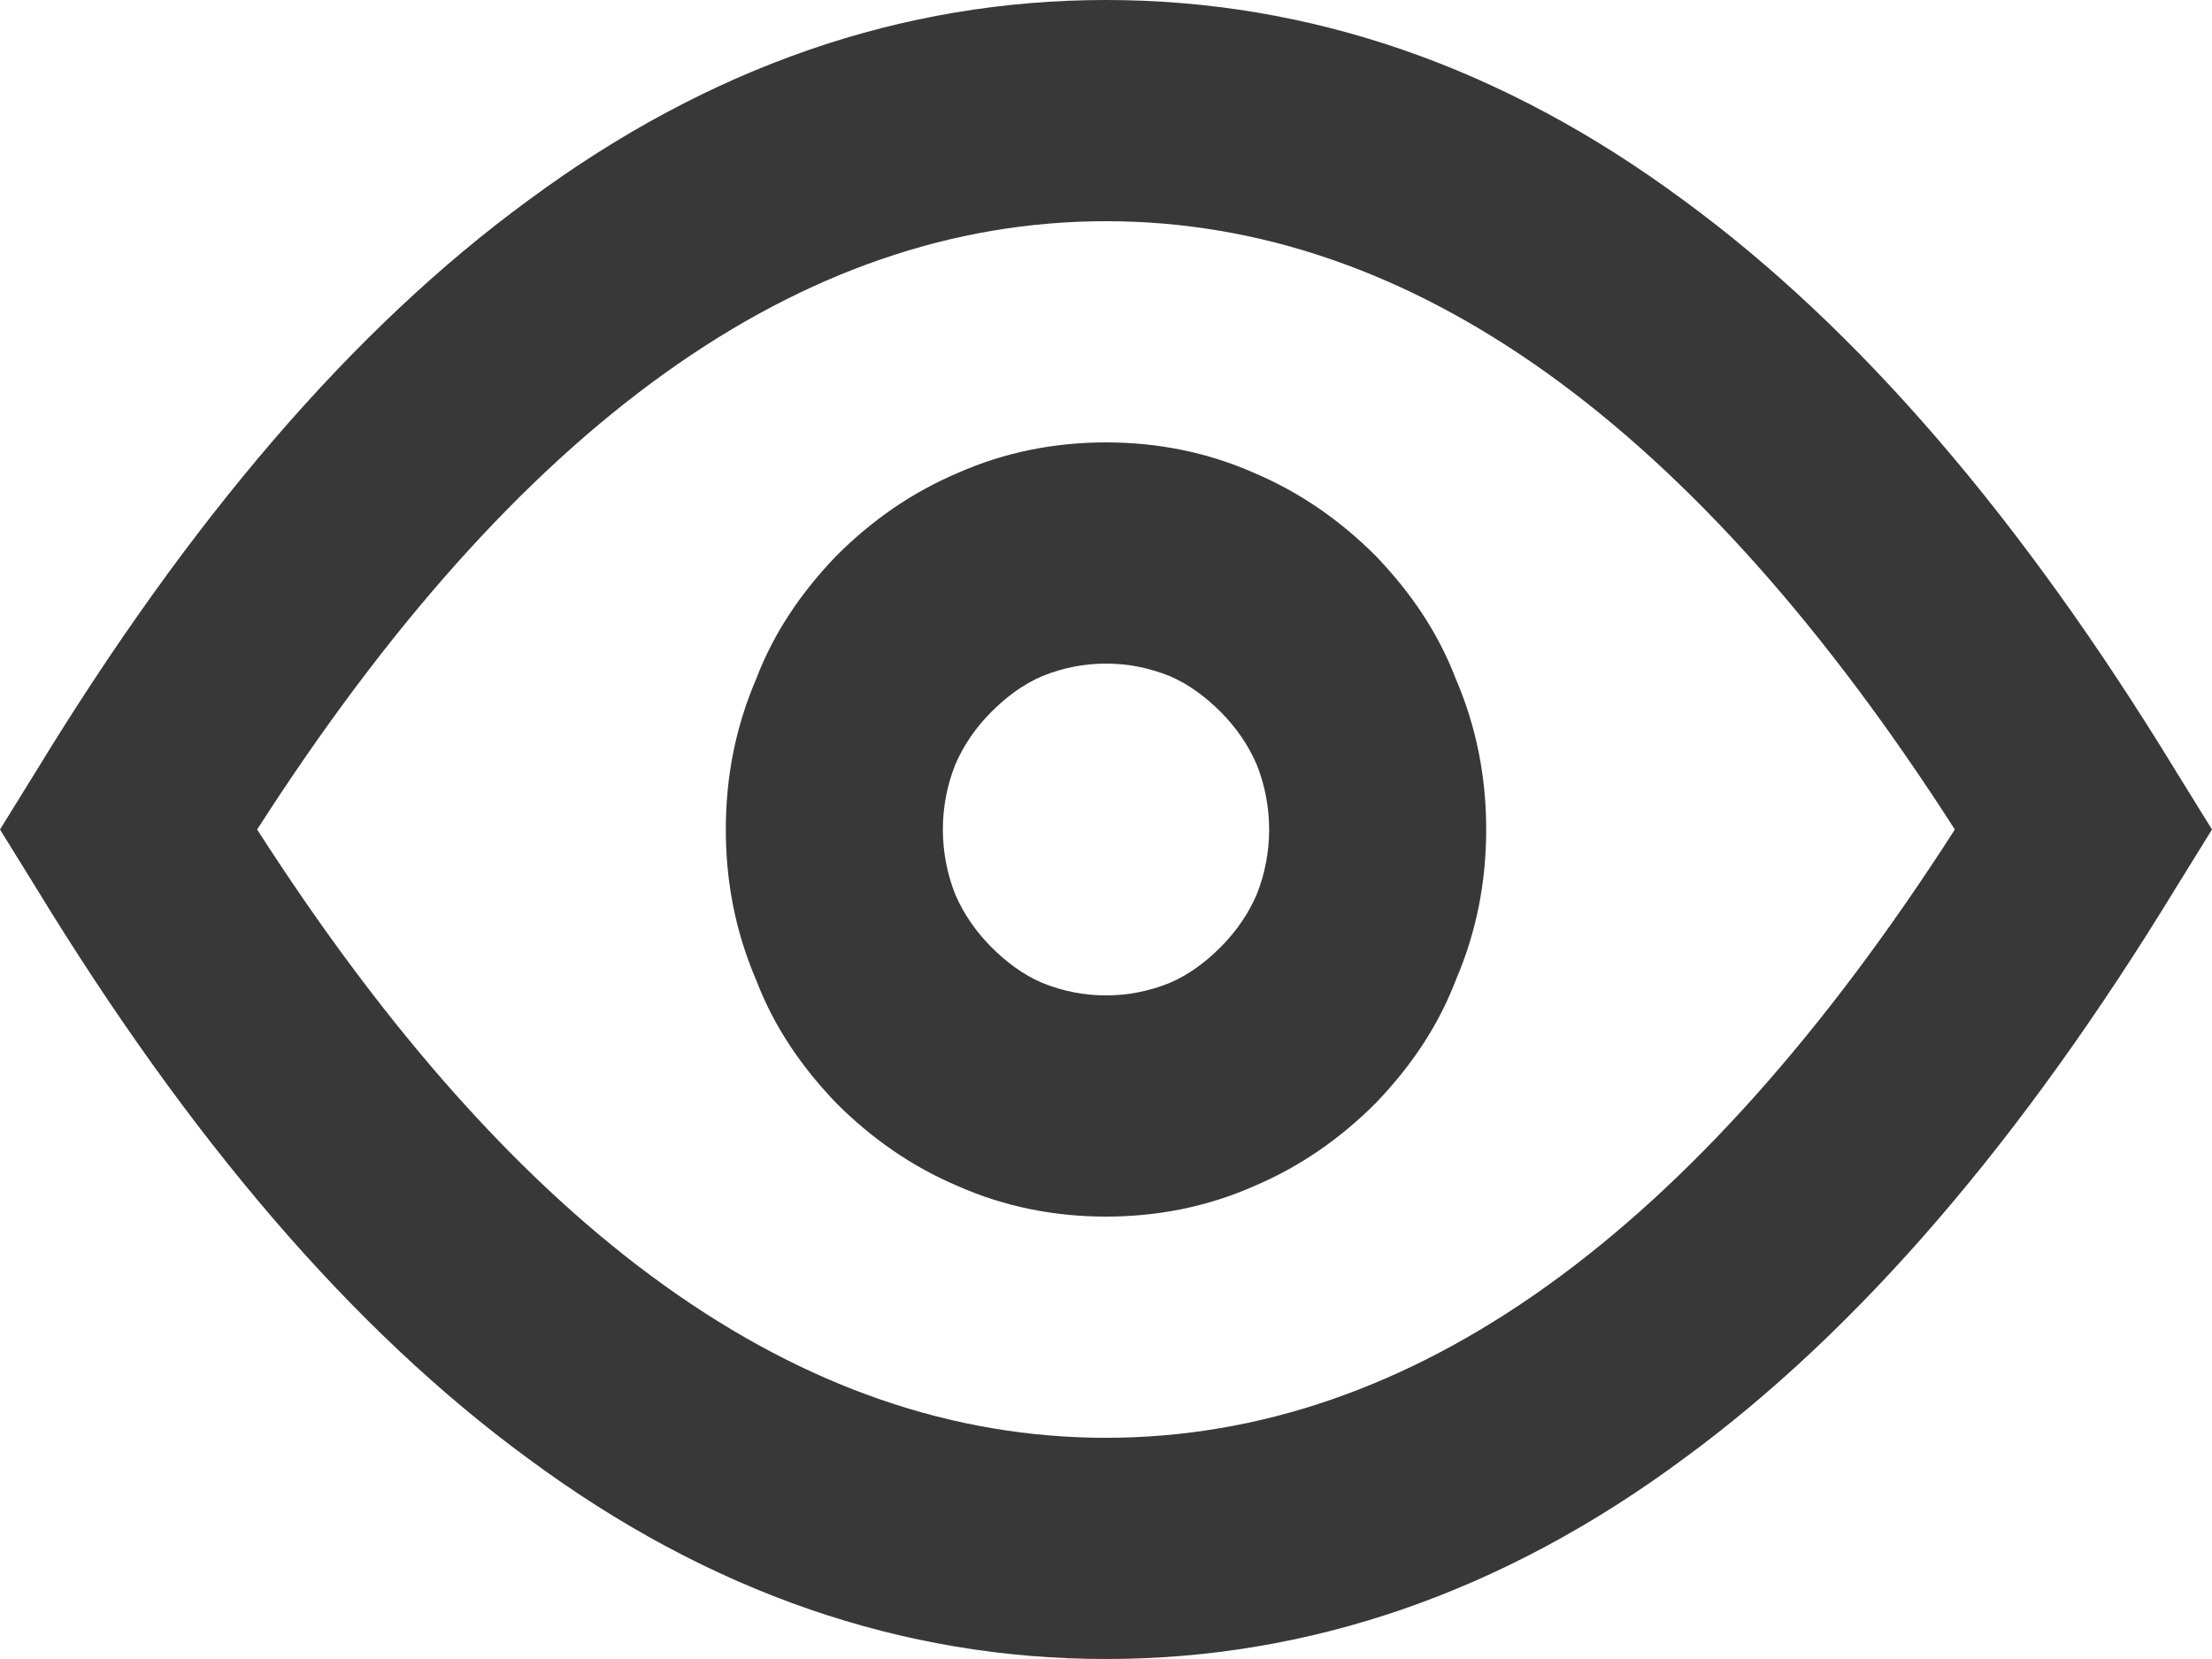 <svg xmlns="http://www.w3.org/2000/svg" xmlns:xlink="http://www.w3.org/1999/xlink" width="16" height="12" viewBox="0 0 16 12" fill="none"><path id="Vector (轮廓)" fill-rule="evenodd" style="fill:#383838" transform="translate(0 0)  rotate(0 8 6)" opacity="1" d="M8 12C6.53 12 5.13 11.52 3.82 10.55C2.55 9.62 1.37 8.24 0.26 6.42L0 6L0.26 5.58C1.37 3.76 2.55 2.38 3.82 1.45C5.13 0.48 6.53 0 8 0C9.47 0 10.87 0.48 12.18 1.45C13.45 2.38 14.63 3.76 15.74 5.58L16 6L15.74 6.42C14.63 8.24 13.45 9.62 12.18 10.55C10.87 11.52 9.47 12 8 12ZM8 1.6C10.21 1.6 12.26 3.07 14.14 6C12.26 8.93 10.21 10.4 8 10.4C5.79 10.4 3.74 8.93 1.86 6C3.74 3.07 5.79 1.6 8 1.6ZM6.05 7.98C6.31 8.24 6.6 8.44 6.93 8.58C7.27 8.73 7.63 8.8 8 8.8C8.37 8.8 8.73 8.73 9.07 8.58C9.4 8.44 9.69 8.24 9.95 7.98C10.2 7.72 10.4 7.43 10.53 7.09C10.68 6.74 10.75 6.38 10.75 6C10.75 5.62 10.68 5.26 10.53 4.91C10.4 4.57 10.2 4.28 9.95 4.02C9.69 3.76 9.4 3.56 9.07 3.42C8.73 3.27 8.37 3.2 8 3.2C7.63 3.2 7.27 3.27 6.93 3.42C6.6 3.56 6.31 3.76 6.05 4.02C5.8 4.28 5.6 4.57 5.47 4.91C5.32 5.26 5.25 5.62 5.25 6C5.25 6.38 5.32 6.74 5.47 7.09C5.6 7.43 5.8 7.72 6.05 7.98ZM6.91 6.47C6.85 6.32 6.82 6.16 6.82 6C6.82 5.84 6.85 5.68 6.91 5.53C6.97 5.39 7.06 5.26 7.17 5.15C7.28 5.04 7.4 4.95 7.54 4.89C7.69 4.83 7.84 4.8 8 4.8C8.16 4.8 8.31 4.83 8.46 4.89C8.6 4.95 8.72 5.04 8.83 5.15C8.94 5.26 9.03 5.39 9.09 5.53C9.15 5.68 9.18 5.84 9.18 6C9.18 6.16 9.15 6.32 9.09 6.47C9.03 6.61 8.94 6.74 8.83 6.85C8.72 6.96 8.6 7.05 8.46 7.11C8.31 7.17 8.16 7.2 8 7.2C7.84 7.2 7.69 7.17 7.54 7.11C7.4 7.05 7.28 6.96 7.17 6.85C7.06 6.74 6.97 6.61 6.91 6.47Z" /></svg>